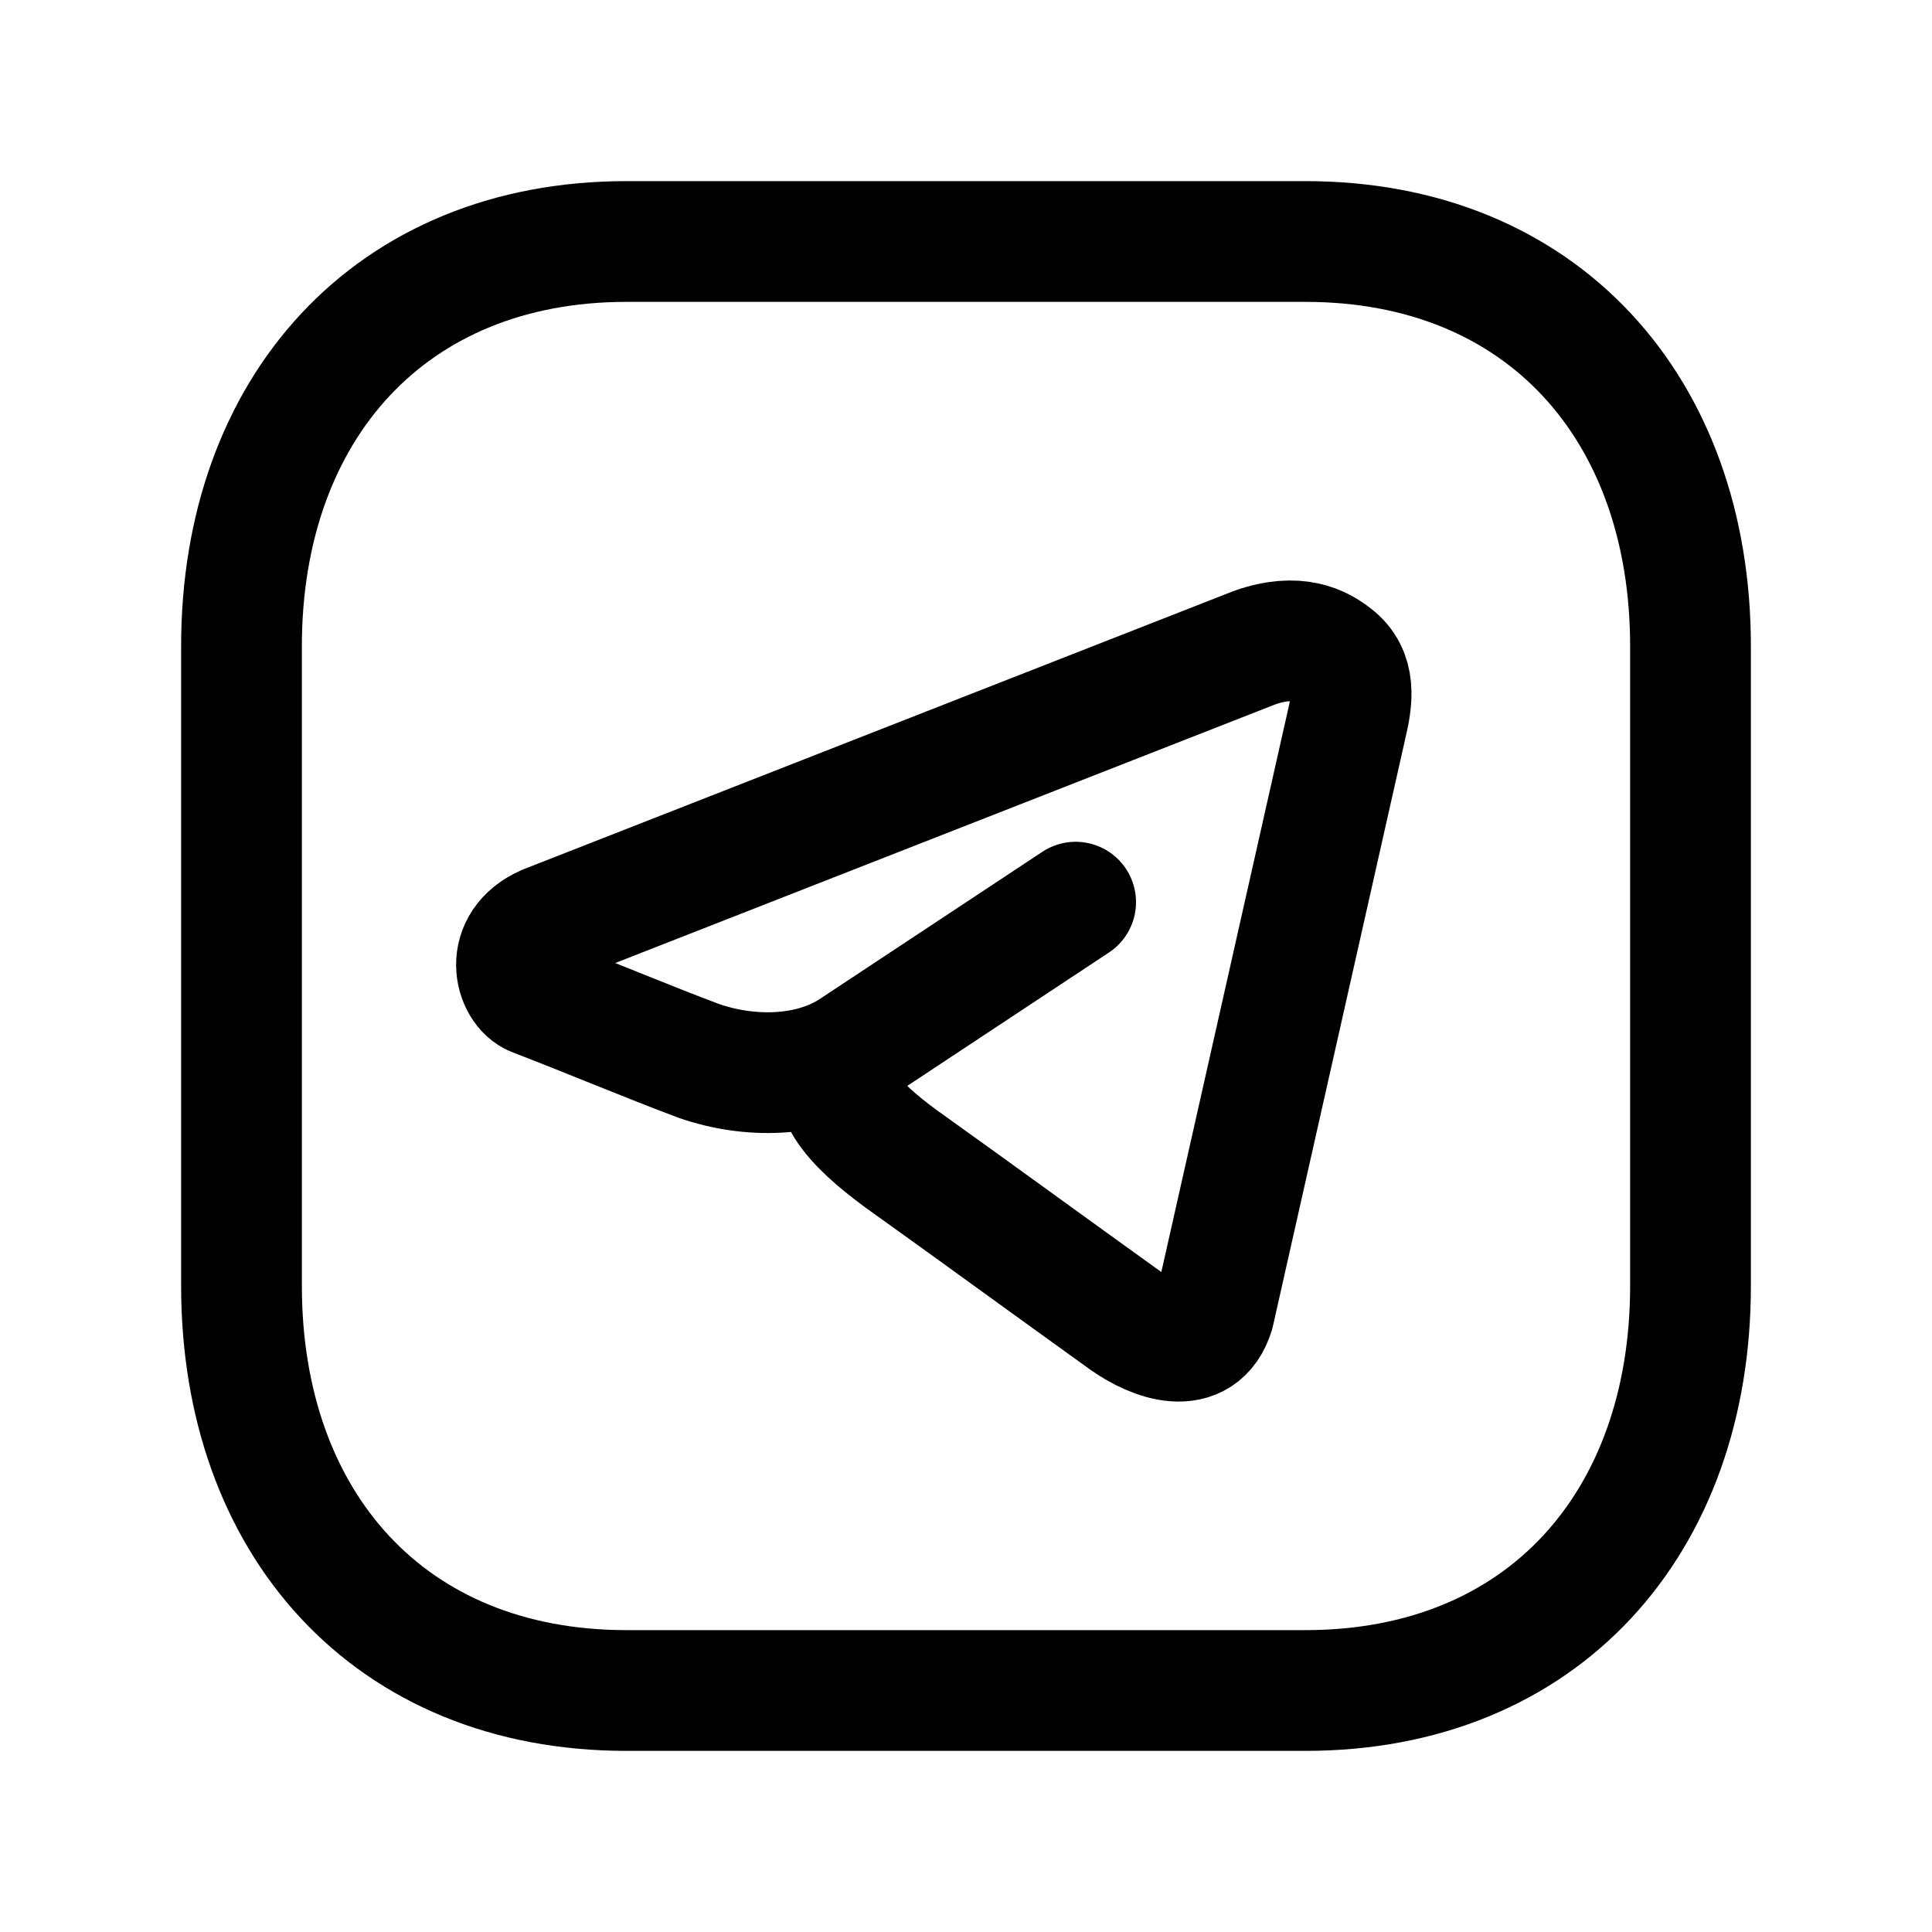<svg width="24" height="24" viewBox="0 0 24 24" fill="none" xmlns="http://www.w3.org/2000/svg">
<path d="M7.782 3H16.217C19.165 3 21 5.081 21 8.026V15.974C21 18.919 19.165 21 16.216 21H7.782C4.834 21 3 18.919 3 15.974V8.026C3 5.081 4.843 3 7.782 3Z" stroke="black" stroke-width="1.5" stroke-linecap="round" stroke-linejoin="round"/>
<path d="M10.577 13.049C10.111 13.488 10.64 13.985 11.178 14.384C12.115 15.054 13.045 15.733 13.981 16.405C14.331 16.652 14.909 16.868 15.081 16.309L16.727 9.003C16.8 8.697 16.851 8.365 16.566 8.149C16.407 8.025 16.12 7.859 15.591 8.043L6.779 11.496C6.243 11.73 6.393 12.282 6.641 12.374C7.25 12.607 8.074 12.952 8.684 13.18C9.308 13.396 10.048 13.385 10.577 13.049ZM10.577 13.049L13.362 11.207" stroke="black" stroke-width="1.5" stroke-linecap="round" stroke-linejoin="round"/>
</svg>